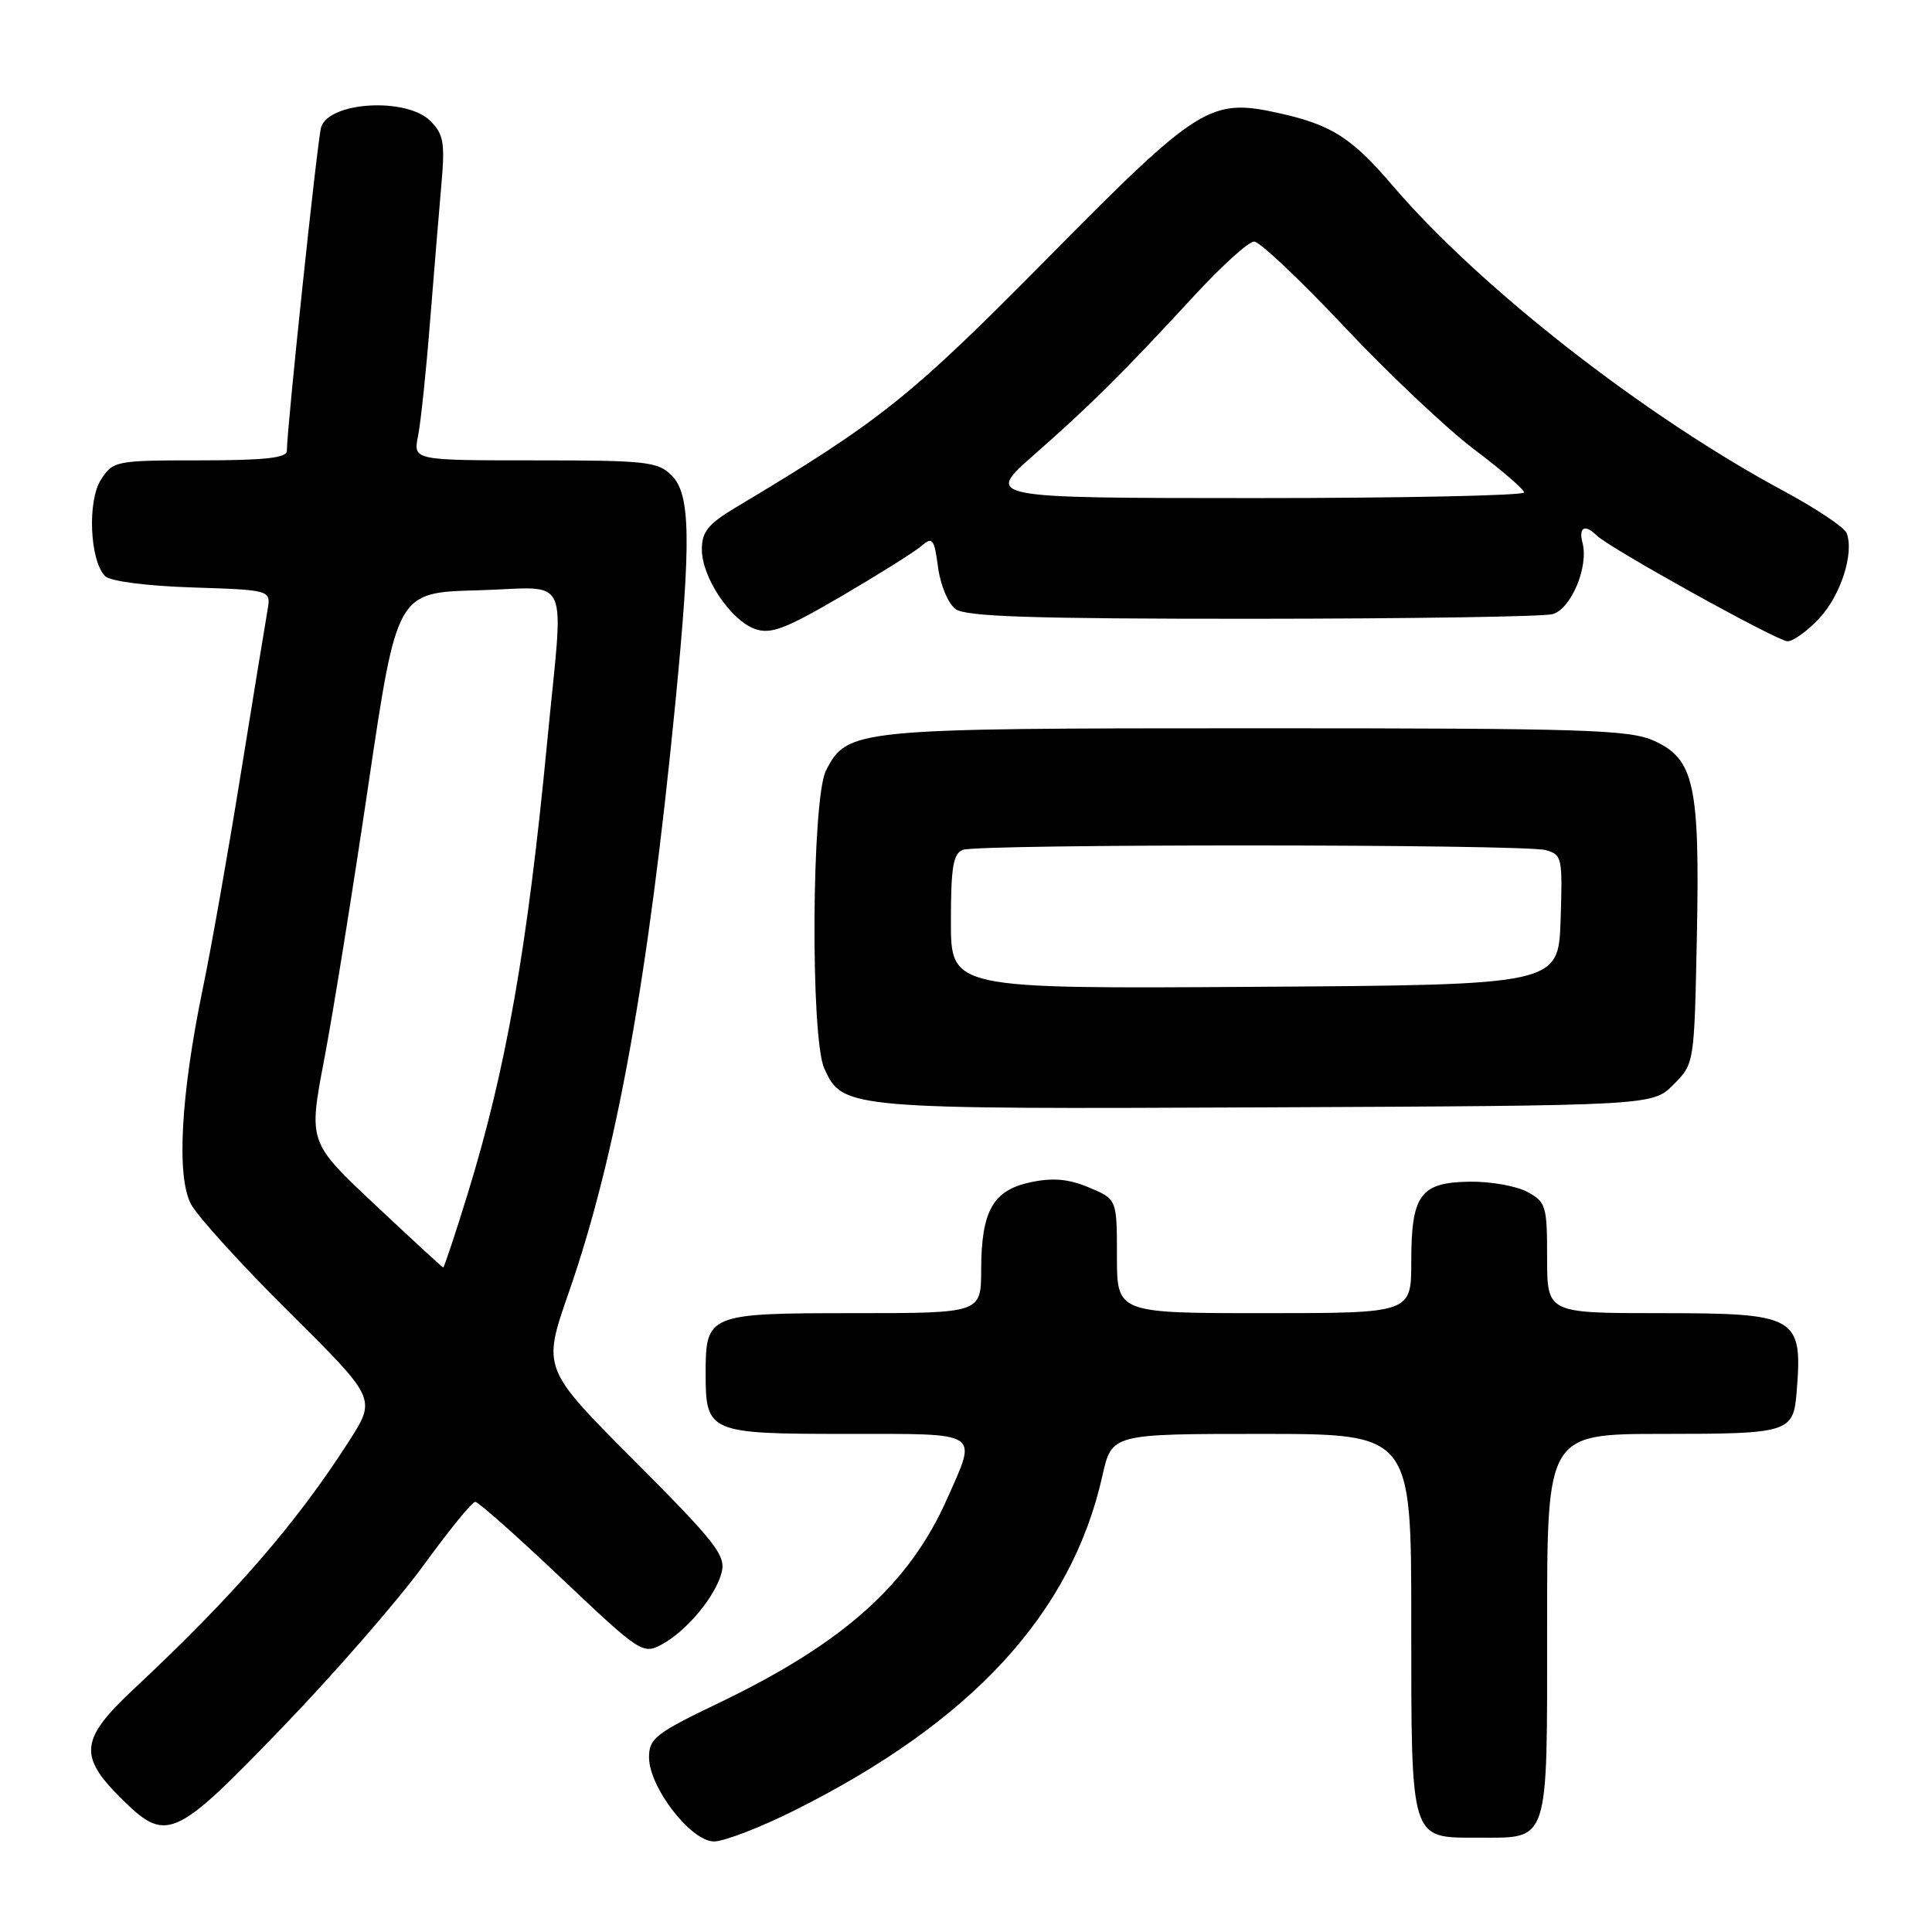 <?xml version="1.0" encoding="UTF-8" standalone="no"?>
<!DOCTYPE svg PUBLIC "-//W3C//DTD SVG 1.1//EN" "http://www.w3.org/Graphics/SVG/1.1/DTD/svg11.dtd" >
<svg xmlns="http://www.w3.org/2000/svg" xmlns:xlink="http://www.w3.org/1999/xlink" version="1.1" viewBox="0 0 256 256">
 <g >
 <path fill="currentColor"
d=" M 105.27 239.89 C 128.81 228.12 142.00 213.77 146.08 195.52 C 147.32 190.00 147.32 190.00 167.16 190.00 C 187.00 190.00 187.00 190.00 187.00 214.81 C 187.00 244.12 186.81 243.50 195.77 243.50 C 205.39 243.50 205.00 244.68 205.00 215.38 C 205.00 190.00 205.00 190.00 220.38 190.00 C 237.03 190.00 237.63 189.81 238.06 184.50 C 238.88 174.40 238.19 174.00 219.93 174.00 C 205.00 174.00 205.00 174.00 205.00 166.67 C 205.00 159.76 204.85 159.26 202.35 157.92 C 200.89 157.14 197.45 156.53 194.71 156.58 C 188.19 156.68 187.00 158.31 187.00 167.19 C 187.00 174.00 187.00 174.00 167.50 174.00 C 148.00 174.00 148.00 174.00 148.00 166.45 C 148.00 158.90 148.00 158.90 144.30 157.35 C 141.58 156.21 139.52 156.03 136.57 156.65 C 131.57 157.71 130.03 160.43 130.01 168.25 C 130.00 174.00 130.00 174.00 113.12 174.00 C 93.81 174.00 93.50 174.13 93.50 182.00 C 93.50 189.82 93.92 190.00 112.12 190.00 C 130.20 190.00 129.50 189.55 125.52 198.55 C 120.49 209.92 111.79 217.71 95.25 225.65 C 86.89 229.66 86.00 230.35 86.00 232.85 C 86.00 236.82 91.54 244.00 94.61 244.00 C 95.95 244.00 100.75 242.15 105.27 239.89 Z  M 37.41 228.90 C 44.35 221.70 52.77 212.02 56.13 207.40 C 59.49 202.78 62.56 199.00 62.97 199.00 C 63.37 199.00 68.52 203.56 74.40 209.14 C 84.78 218.97 85.18 219.24 87.65 217.92 C 90.98 216.14 94.84 211.50 95.63 208.32 C 96.19 206.10 94.78 204.31 84.06 193.56 C 71.86 181.33 71.86 181.33 75.35 171.30 C 81.68 153.12 85.90 129.75 89.49 93.11 C 91.60 71.56 91.50 65.50 89.00 63.00 C 87.17 61.17 85.67 61.00 70.87 61.00 C 54.75 61.00 54.75 61.00 55.39 57.79 C 55.75 56.02 56.47 49.16 56.99 42.54 C 57.52 35.92 58.20 27.70 58.50 24.28 C 58.97 18.92 58.77 17.77 57.03 16.03 C 53.87 12.87 43.62 13.46 42.55 16.86 C 42.08 18.33 38.02 56.67 38.01 59.75 C 38.00 60.68 35.03 61.00 26.52 61.00 C 15.36 61.00 15.00 61.07 13.40 63.52 C 11.55 66.33 11.89 74.29 13.93 76.34 C 14.62 77.02 19.37 77.64 25.50 77.84 C 35.91 78.18 35.91 78.18 35.45 80.84 C 35.19 82.30 33.60 92.05 31.91 102.50 C 30.23 112.95 27.96 125.78 26.87 131.00 C 23.96 145.05 23.36 155.88 25.30 159.54 C 26.16 161.17 32.03 167.64 38.36 173.91 C 49.85 185.32 49.85 185.32 46.28 190.91 C 39.28 201.85 30.99 211.40 17.70 223.83 C 10.69 230.38 10.40 232.64 15.88 238.12 C 22.05 244.28 22.96 243.89 37.41 228.90 Z  M 221.73 143.73 C 224.50 140.96 224.50 140.96 224.84 124.25 C 225.25 104.04 224.50 100.58 219.19 98.17 C 215.90 96.68 210.17 96.50 166.50 96.50 C 113.11 96.50 112.30 96.58 109.45 102.09 C 107.55 105.78 107.36 137.51 109.23 141.60 C 111.66 146.93 112.18 146.98 167.73 146.73 C 218.96 146.50 218.96 146.50 221.73 143.73 Z  M 241.07 81.93 C 243.91 78.88 245.71 73.29 244.69 70.64 C 244.40 69.88 240.64 67.37 236.33 65.05 C 217.86 55.12 196.08 38.11 184.52 24.58 C 179.14 18.28 176.46 16.56 169.60 15.02 C 160.35 12.95 158.93 13.84 138.75 34.27 C 120.65 52.60 116.70 55.76 97.54 67.21 C 93.83 69.43 93.00 70.45 93.00 72.81 C 93.00 76.50 96.82 82.21 100.06 83.35 C 102.13 84.08 104.08 83.33 111.53 78.98 C 116.46 76.09 121.23 73.10 122.11 72.33 C 123.56 71.08 123.79 71.38 124.30 75.18 C 124.61 77.54 125.65 80.00 126.62 80.71 C 127.98 81.71 136.91 82.00 165.94 81.99 C 186.60 81.98 204.49 81.71 205.71 81.38 C 208.16 80.72 210.53 75.12 209.69 71.93 C 209.15 69.86 210.00 69.41 211.55 70.94 C 213.25 72.62 235.46 84.94 236.85 84.97 C 237.59 84.99 239.49 83.62 241.07 81.93 Z  M 49.69 159.63 C 40.87 151.35 40.87 151.35 42.95 140.43 C 44.10 134.42 46.74 118.03 48.81 104.00 C 52.59 78.50 52.59 78.50 63.29 78.22 C 75.90 77.88 74.71 75.28 72.50 98.36 C 69.89 125.60 67.05 141.74 61.95 158.25 C 60.30 163.61 58.84 167.98 58.72 167.95 C 58.60 167.92 54.53 164.18 49.69 159.63 Z  M 126.00 122.12 C 126.00 114.92 126.30 113.10 127.58 112.61 C 129.65 111.81 201.81 111.84 204.79 112.64 C 206.98 113.23 207.06 113.62 206.79 121.88 C 206.50 130.50 206.50 130.50 166.25 130.76 C 126.00 131.02 126.00 131.02 126.00 122.12 Z  M 137.00 60.28 C 144.52 53.67 148.90 49.32 158.18 39.25 C 161.85 35.26 165.45 32.00 166.18 32.01 C 166.91 32.01 172.29 37.09 178.14 43.31 C 183.99 49.52 191.73 56.83 195.34 59.55 C 198.95 62.27 201.93 64.84 201.95 65.25 C 201.98 65.66 185.91 66.00 166.25 66.00 C 130.50 65.99 130.50 65.99 137.00 60.28 Z "/>
</g>
</svg>